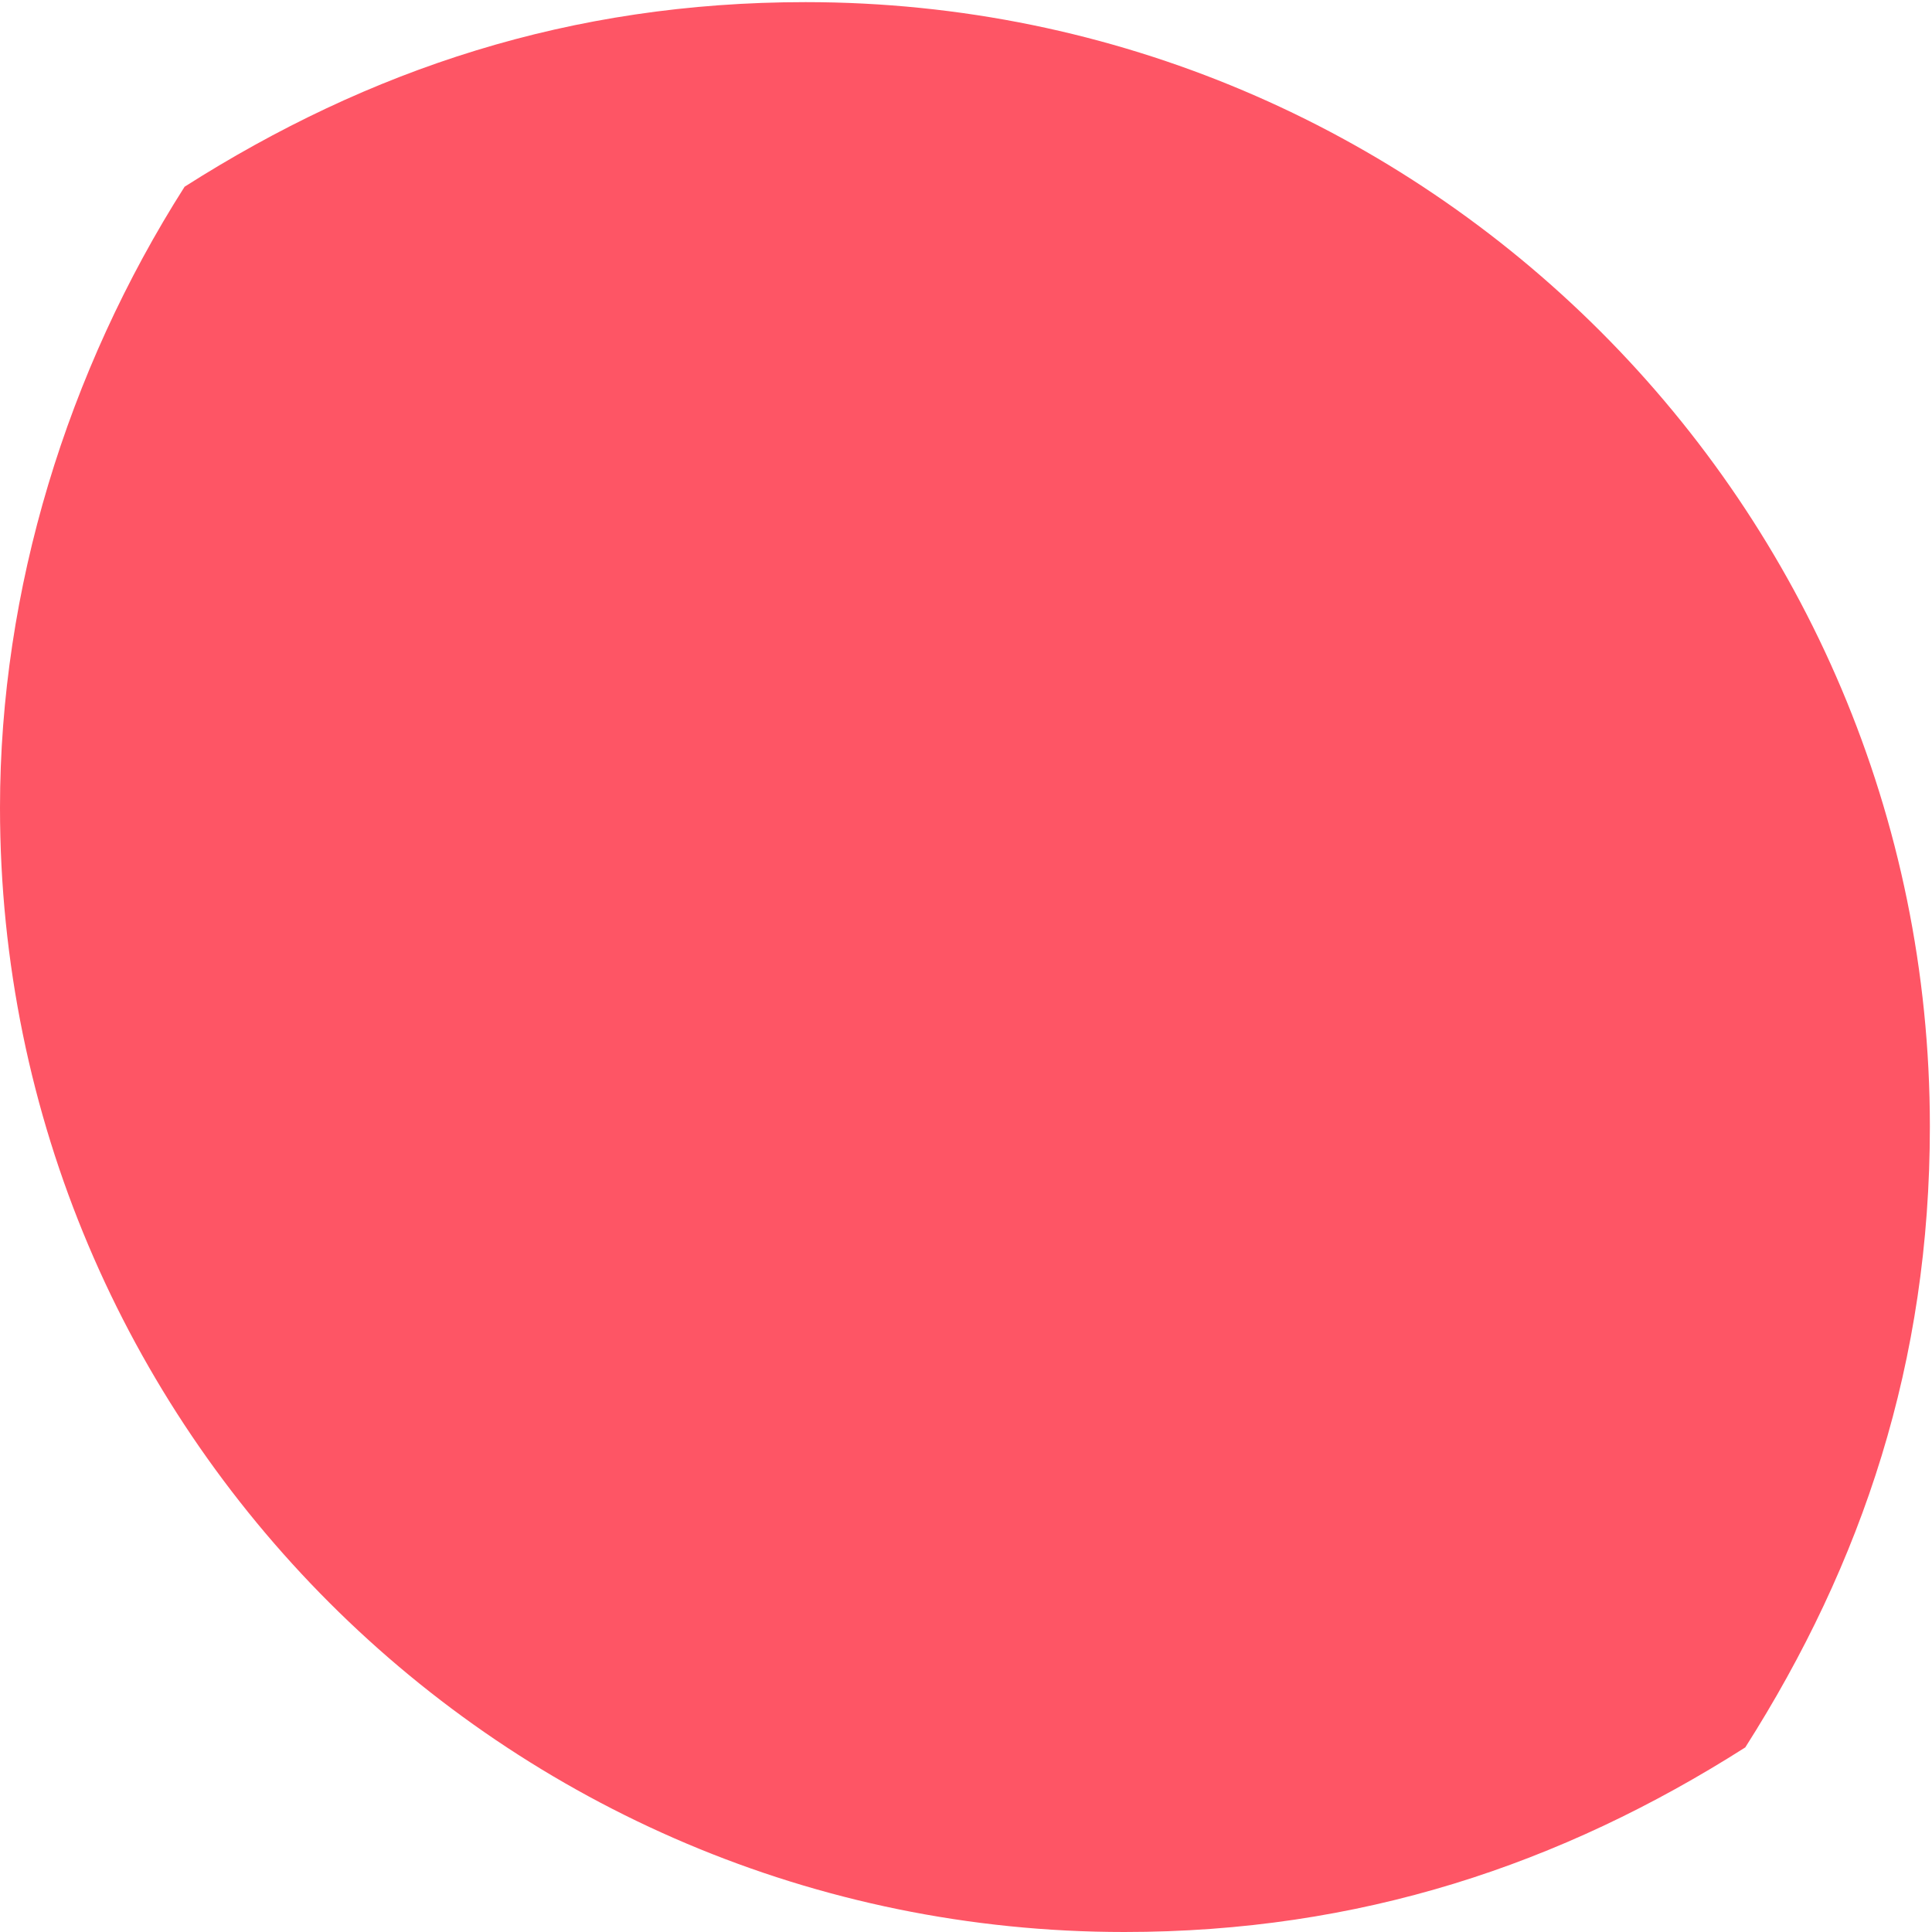 ﻿<?xml version="1.0" encoding="utf-8"?>
<svg version="1.1" xmlns:xlink="http://www.w3.org/1999/xlink" width="77px" height="77px" xmlns="http://www.w3.org/2000/svg">
  <g transform="matrix(1 0 0 1 -37 -284 )">
    <path d="M 76.915 44.896  C 76.915 20.15  56.85 0.085  32.104 0.085  C 22.74 0.085  14.714 2.76  7.357 7.442  C 2.675 14.799  0 23.494  0 32.189  C 0 56.935  20.065 77  44.811 77  C 54.175 77  62.201 74.325  69.558 69.643  C 74.24 62.286  76.915 54.26  76.915 44.896  Z " fill-rule="nonzero" fill="#fe5565" stroke="none" transform="matrix(1 0 0 1 37 284 )" />
  </g>
</svg>